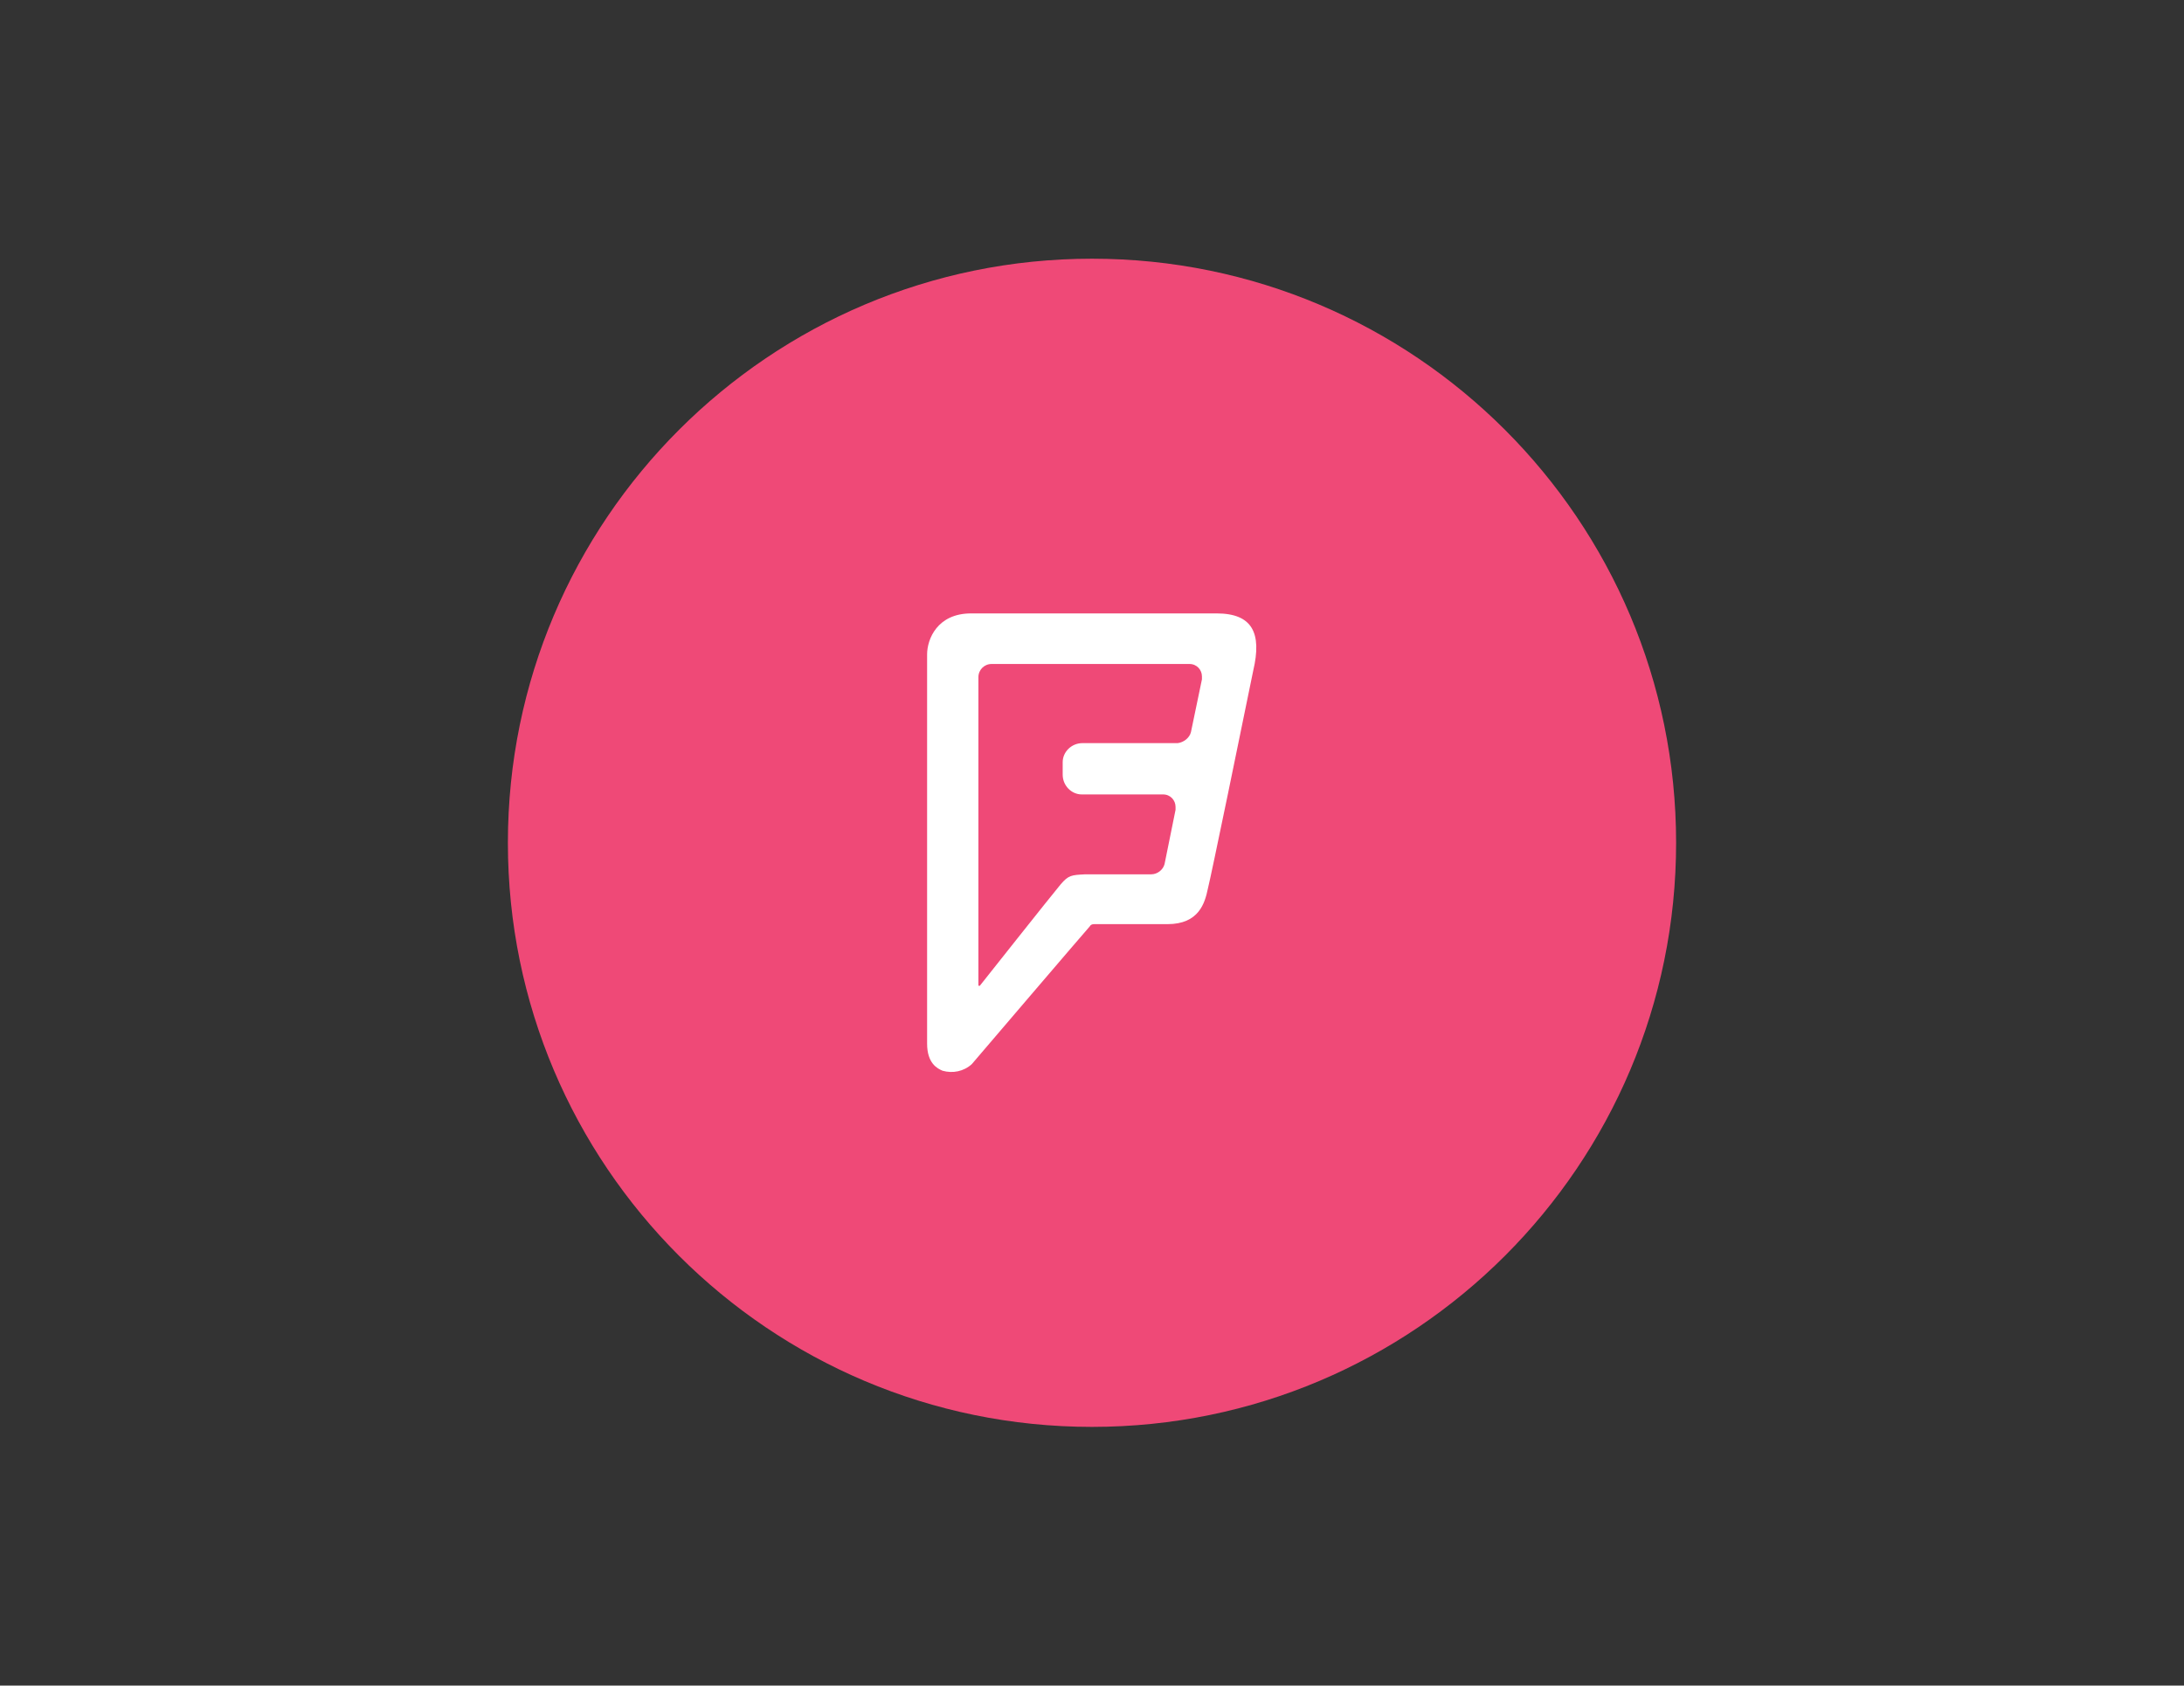 <svg version="1.0" xmlns="http://www.w3.org/2000/svg" viewBox="0 0 298 230" style="enable-background:new 0 0 298 230" xml:space="preserve"><rect x="0" y="0" width="298" height="230" fill="#333333" stroke="none"/><path d="M149 35.3c44 0 79.7 35.7 79.7 79.7S193 194.7 149 194.7 69.3 159 69.3 115 105 35.3 149 35.3z" style="fill:#ef4977"/><path d="m164 92.7-1.5 7.2c-.2.8-1 1.4-1.8 1.5h-13c-1.5 0-2.7 1.2-2.7 2.6v1.7c0 1.5 1.2 2.7 2.6 2.7h11.1c1 0 1.7.8 1.7 1.7v.4c-.2 1.1-1.4 6.8-1.5 7.4-.2.8-1 1.4-1.8 1.4h-9c-1.9.1-2.3.1-3.4 1.4s-11 13.8-11 13.8-.2.1-.2-.1v-42c0-1 .8-1.8 1.8-1.8h27c1 0 1.7.8 1.7 1.7v.4m2-9h-33.5c-4.6 0-6 3.5-6 5.6v53.1c0 2.7 1.4 3.4 2.1 3.7 1.4.4 2.9.1 4-.9 0 0 15.8-18.5 16.1-18.8.1-.2.3-.3.6-.3h10c4.3 0 5.1-2.9 5.5-4.8.4-1.5 4.8-22.9 6.2-29.8 1.2-5.1-.1-7.8-5-7.8z" style="fill:#fff"/></svg>